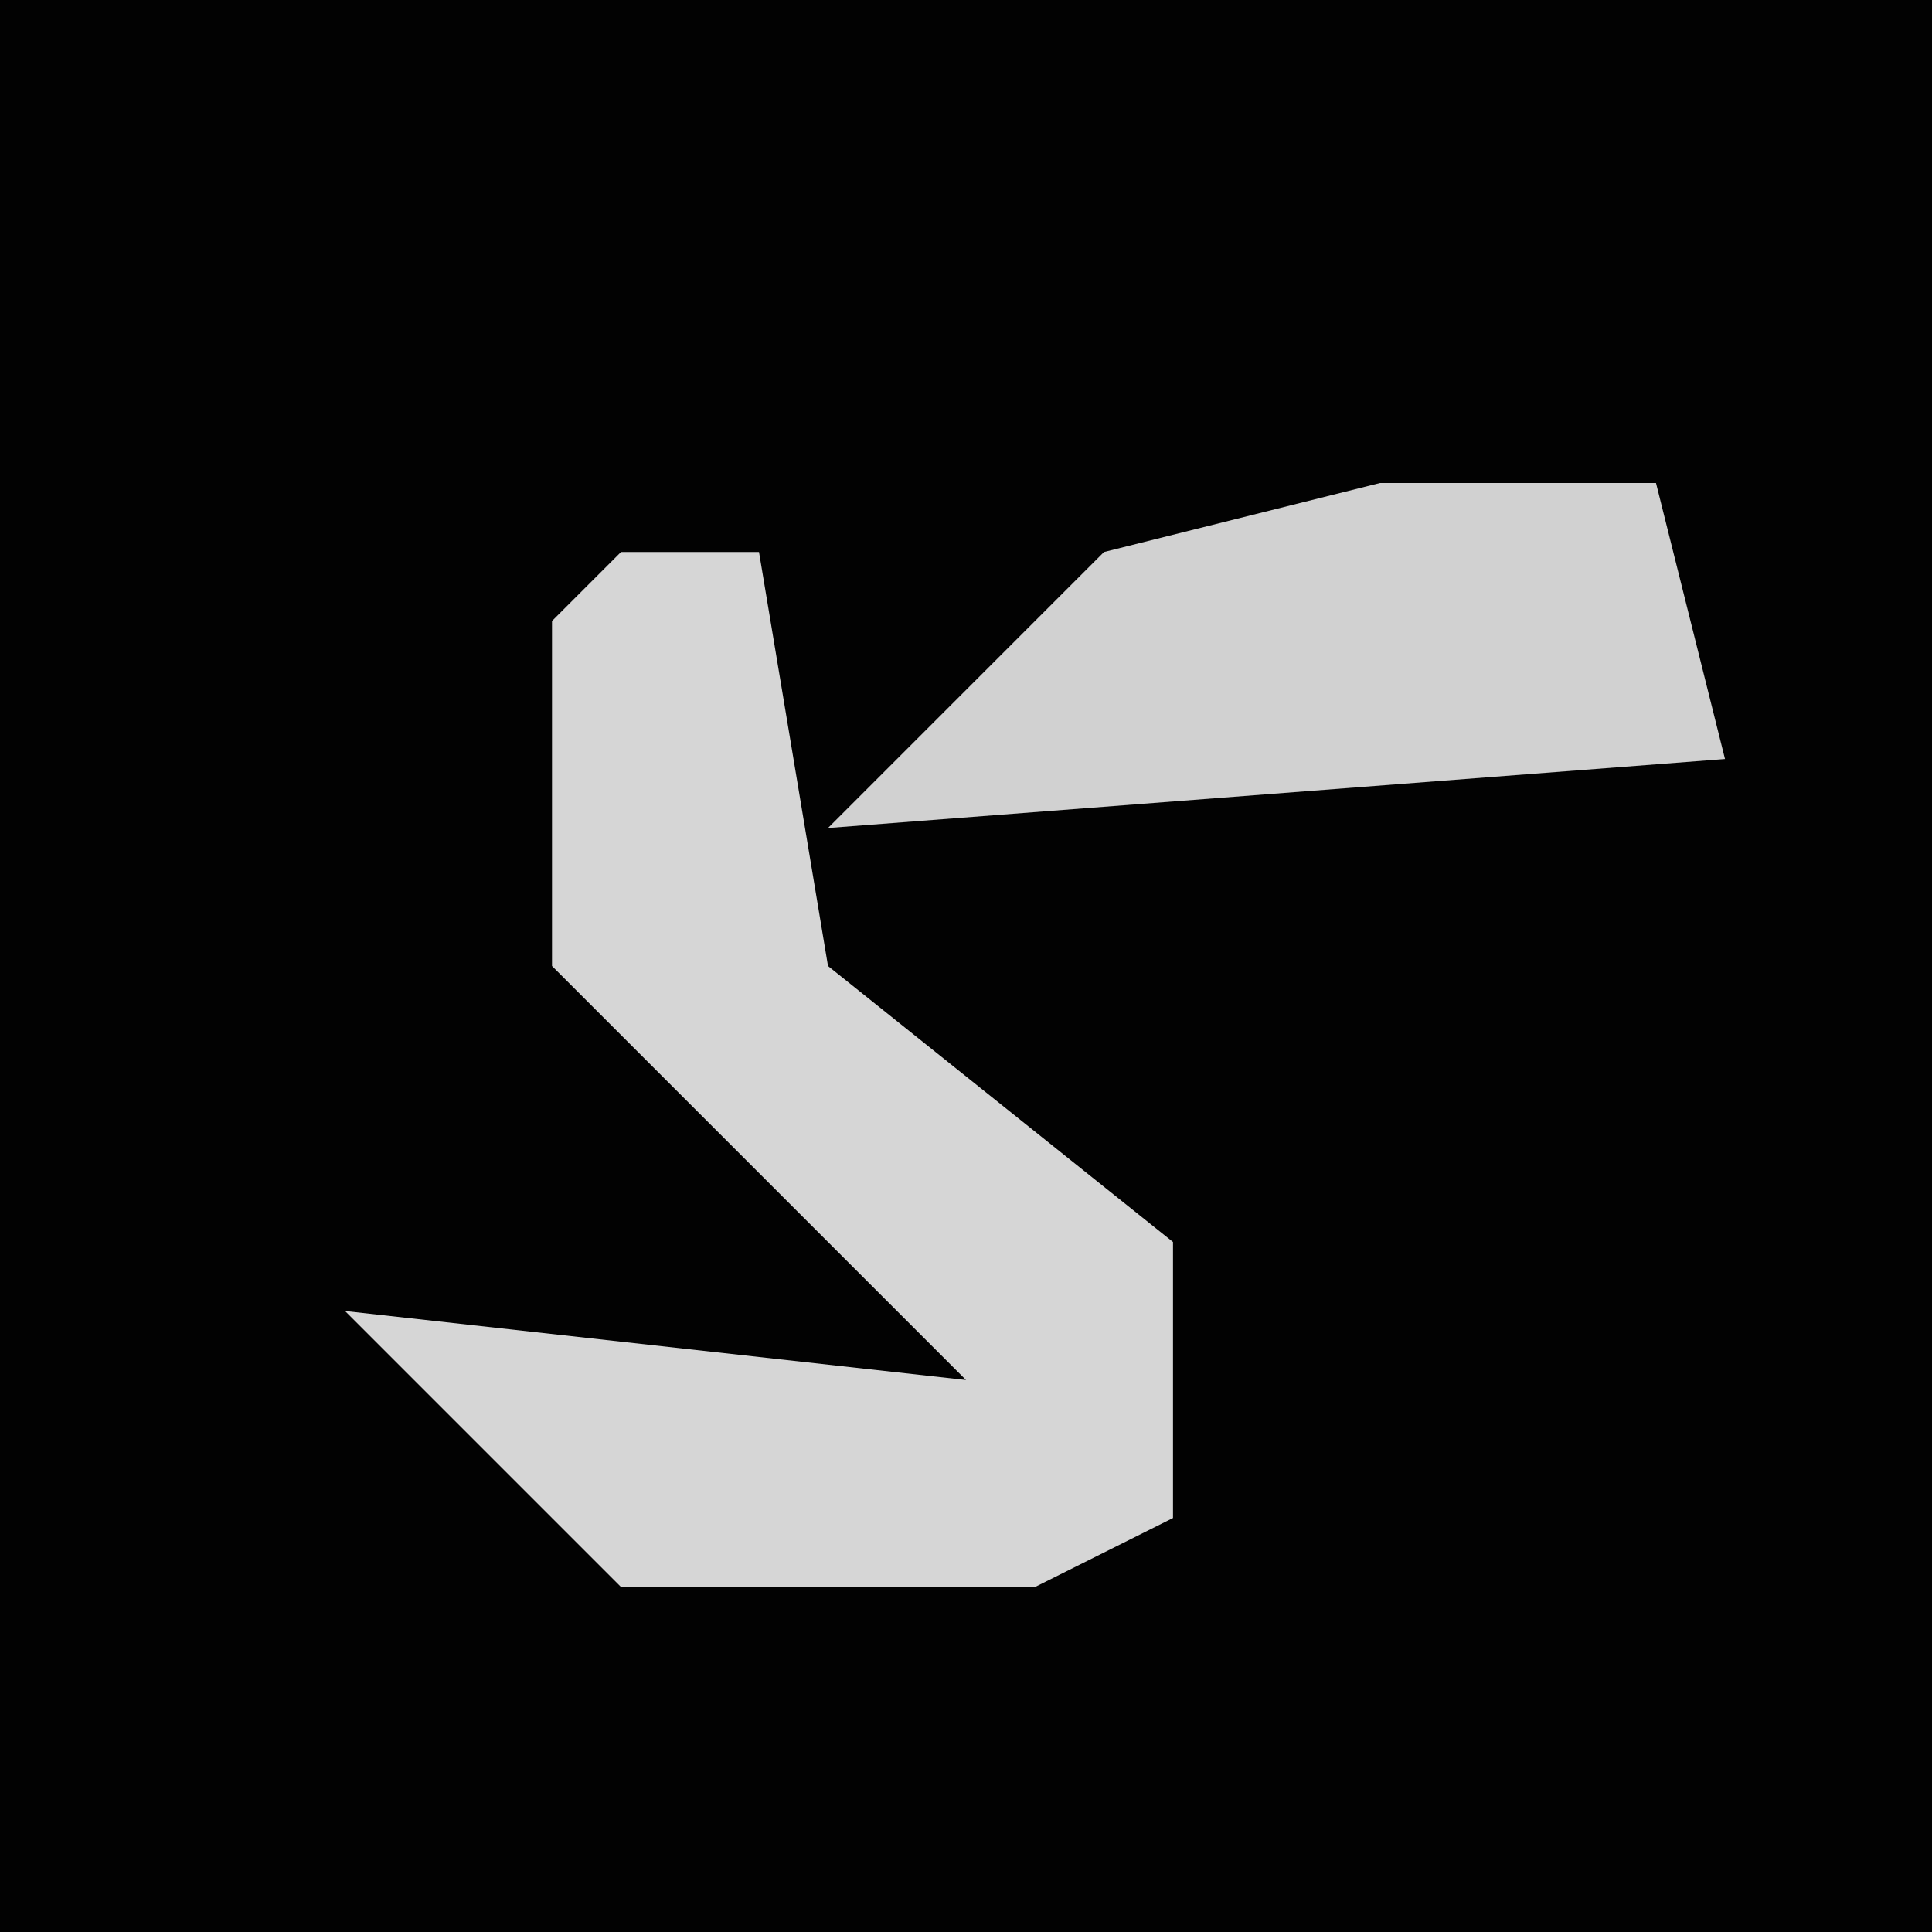 <?xml version="1.0" encoding="UTF-8"?>
<svg version="1.1" xmlns="http://www.w3.org/2000/svg" width="28" height="28">
<path d="M0,0 L28,0 L28,28 L0,28 Z " fill="#020202" transform="translate(0,0)"/>
<path d="M0,0 L2,0 L3,6 L8,10 L8,14 L6,15 L0,15 L-4,11 L5,12 L0,7 L-1,6 L-1,1 Z " fill="#D6D6D6" transform="translate(9,8)"/>
<path d="M0,0 L4,0 L5,4 L-8,5 L-4,1 Z " fill="#D1D1D1" transform="translate(20,7)"/>
</svg>
